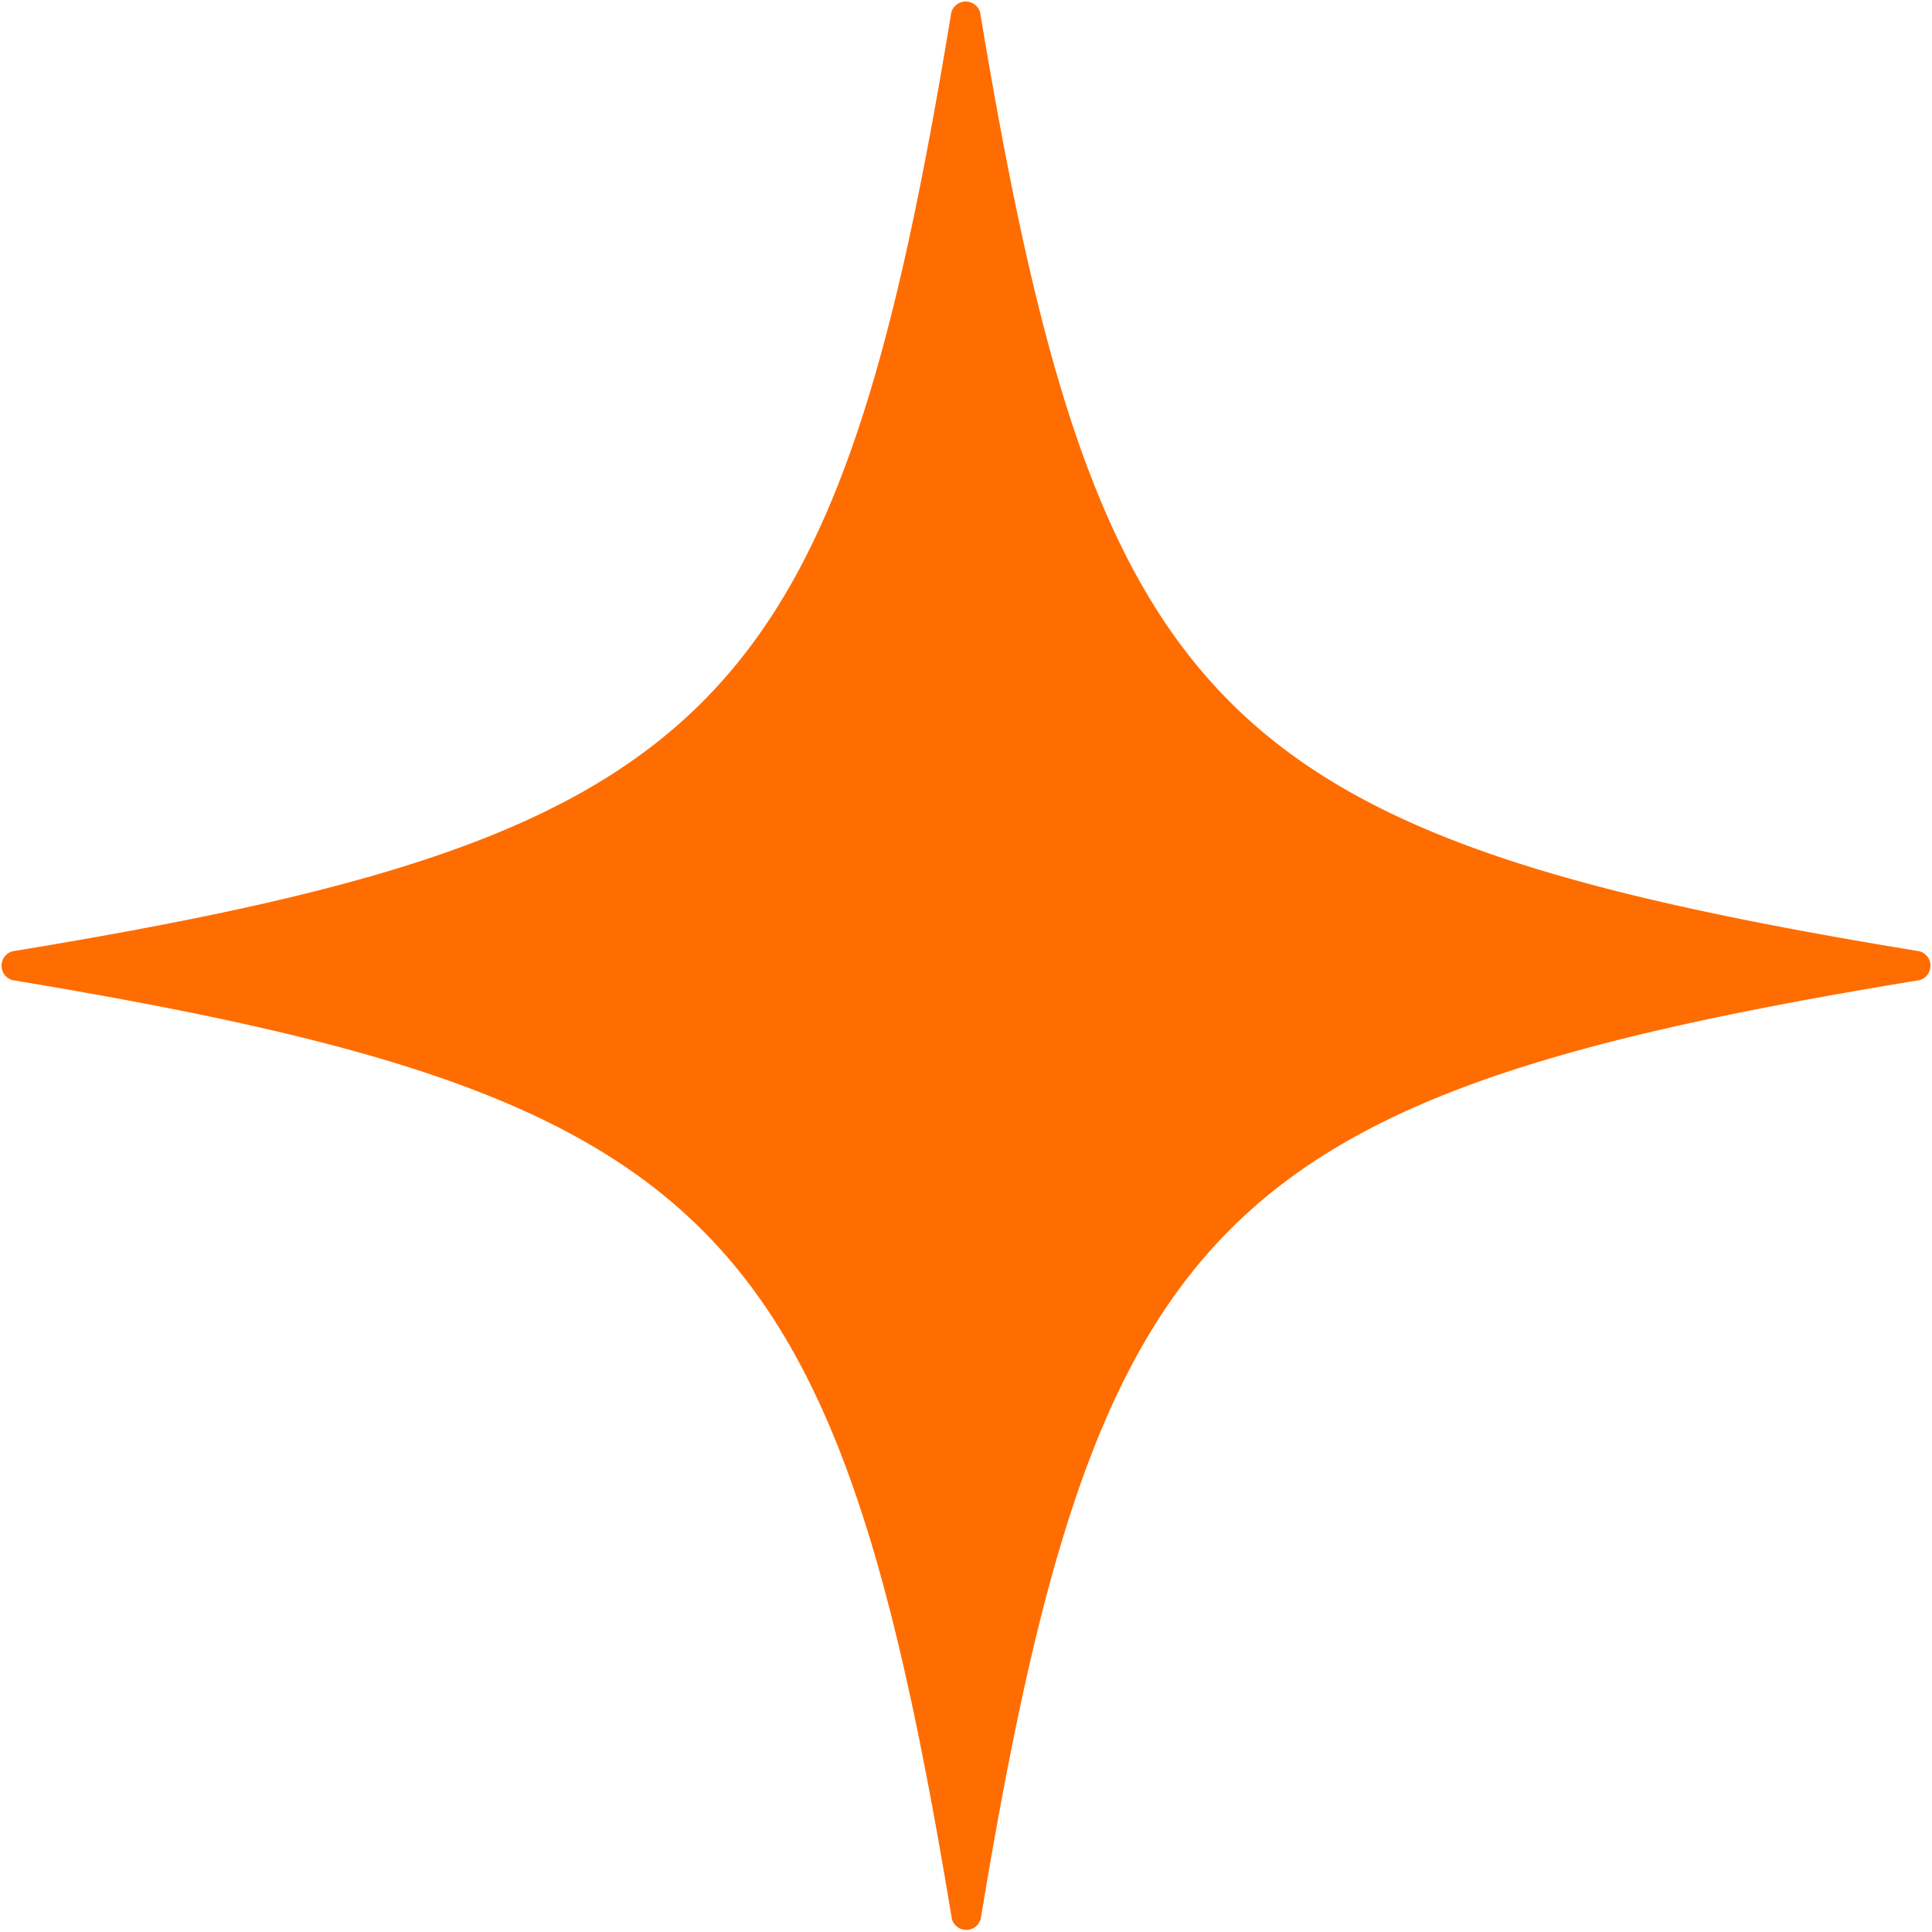 <svg xmlns="http://www.w3.org/2000/svg" viewBox="0 0 67.02 67.02"><defs><style>.cls-1{fill:#ff6d00;}</style></defs><g id="Camada_2" data-name="Camada 2"><g id="Camada_1-2" data-name="Camada 1"><path class="cls-1" d="M34,.43C38.05,24.81,42.22,29,66.59,33a.52.52,0,0,1,0,1c-24.37,4-28.54,8.2-32.57,32.57a.52.52,0,0,1-1,0C29,42.22,24.81,38.05.43,34a.52.52,0,0,1,0-1C24.81,29,29,24.81,33,.43A.52.52,0,0,1,34,.43Z"/></g></g></svg>